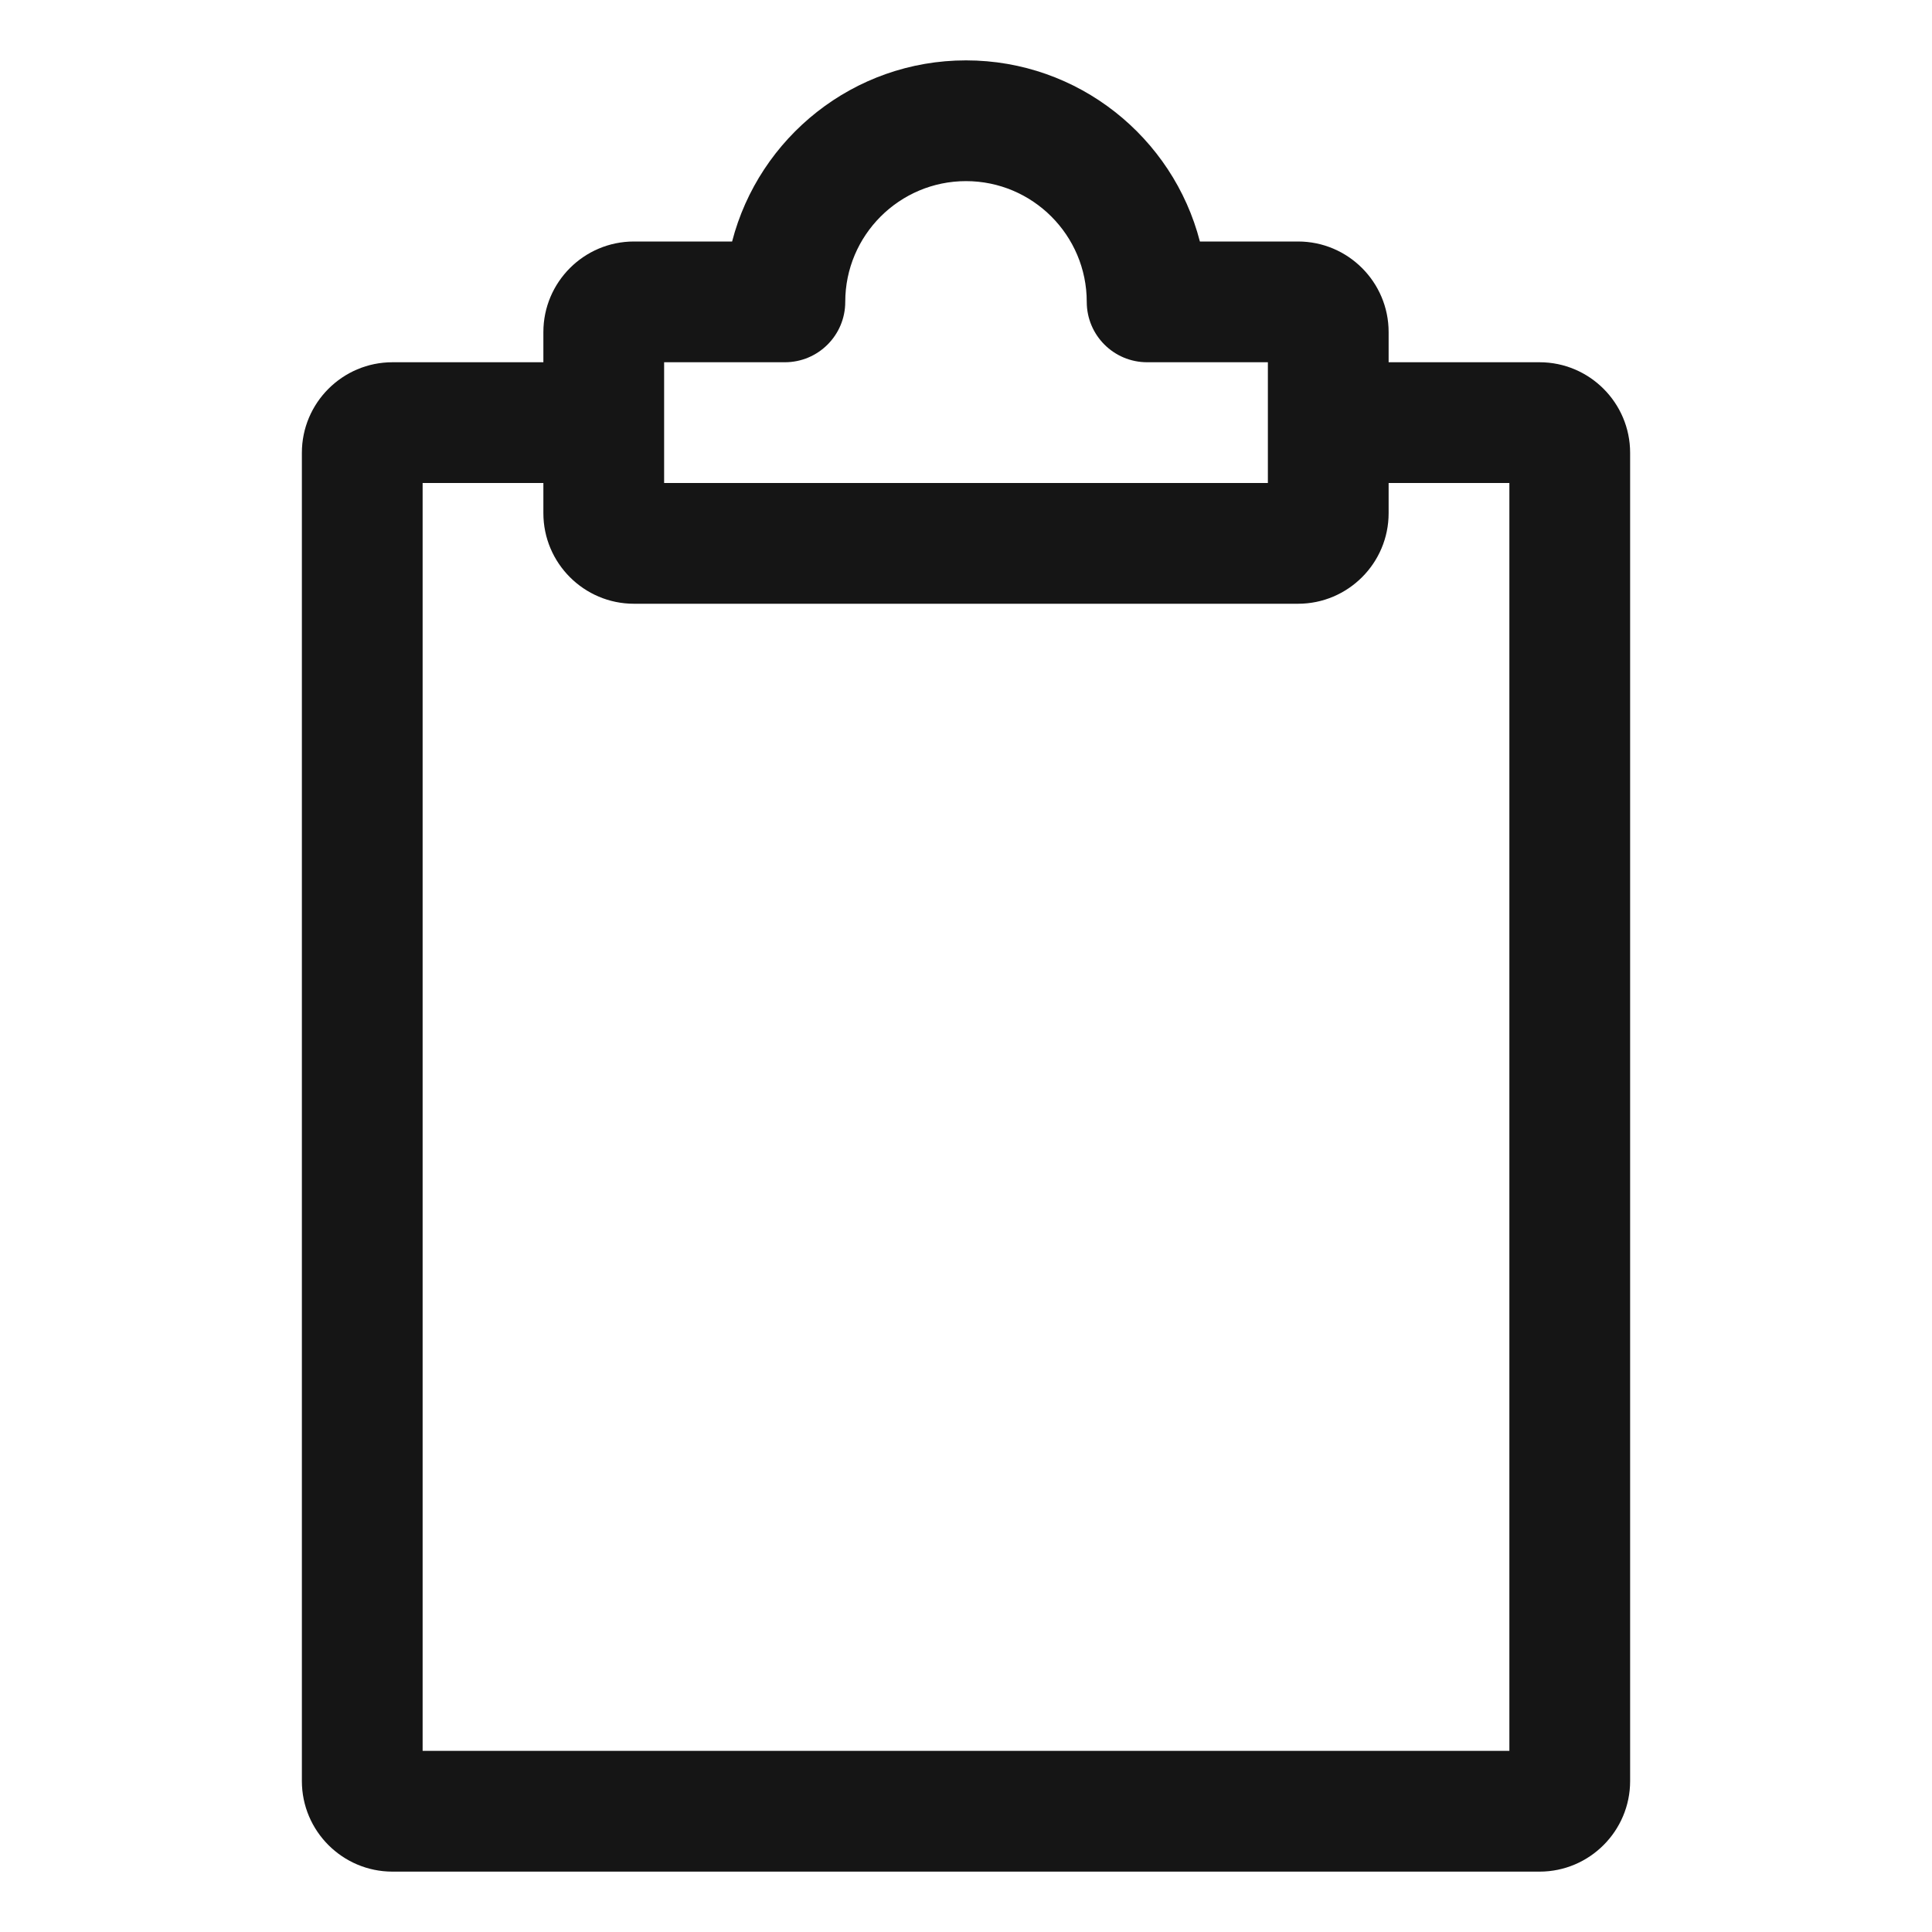 <?xml version="1.0" encoding="UTF-8"?><svg xmlns="http://www.w3.org/2000/svg" width="32" height="32" viewBox="0 0 32 32"><defs><style>.uuid-0bff3367-75f4-415d-be9d-04ae90942f1b{fill:none;}.uuid-3726a905-a58b-42ae-beea-ea49dee87cf5{fill:#151515;}</style></defs><g id="uuid-9fe3746b-3626-47da-90e0-e378a41c3d7f"><rect class="uuid-0bff3367-75f4-415d-be9d-04ae90942f1b" width="32" height="32"/></g><g id="uuid-056dad85-cc6b-4913-ad0f-fb783a5b69fb"><path class="uuid-3726a905-a58b-42ae-beea-ea49dee87cf5" d="M25.5,6h-2.5v-.5c0-.827-.673-1.5-1.5-1.5h-1.626c-.445-1.724-2.013-3-3.874-3s-3.428,1.276-3.874,3h-1.626c-.827,0-1.5.673-1.5,1.5v.5h-2.5c-.827,0-1.5.673-1.5,1.5v22c0,.827.673,1.5,1.5,1.5h19c.827,0,1.5-.673,1.5-1.5V7.5c0-.827-.673-1.5-1.5-1.5ZM11,6h2c.552,0,1-.447,1-1,0-1.103.897-2,2-2s2,.897,2,2c0,.553.448,1,1,1h2v2h-10v-2ZM25,29H7V8h2v.5c0,.827.673,1.5,1.5,1.5h11c.827,0,1.5-.673,1.5-1.5v-.5h2v21Z"/></g></svg>